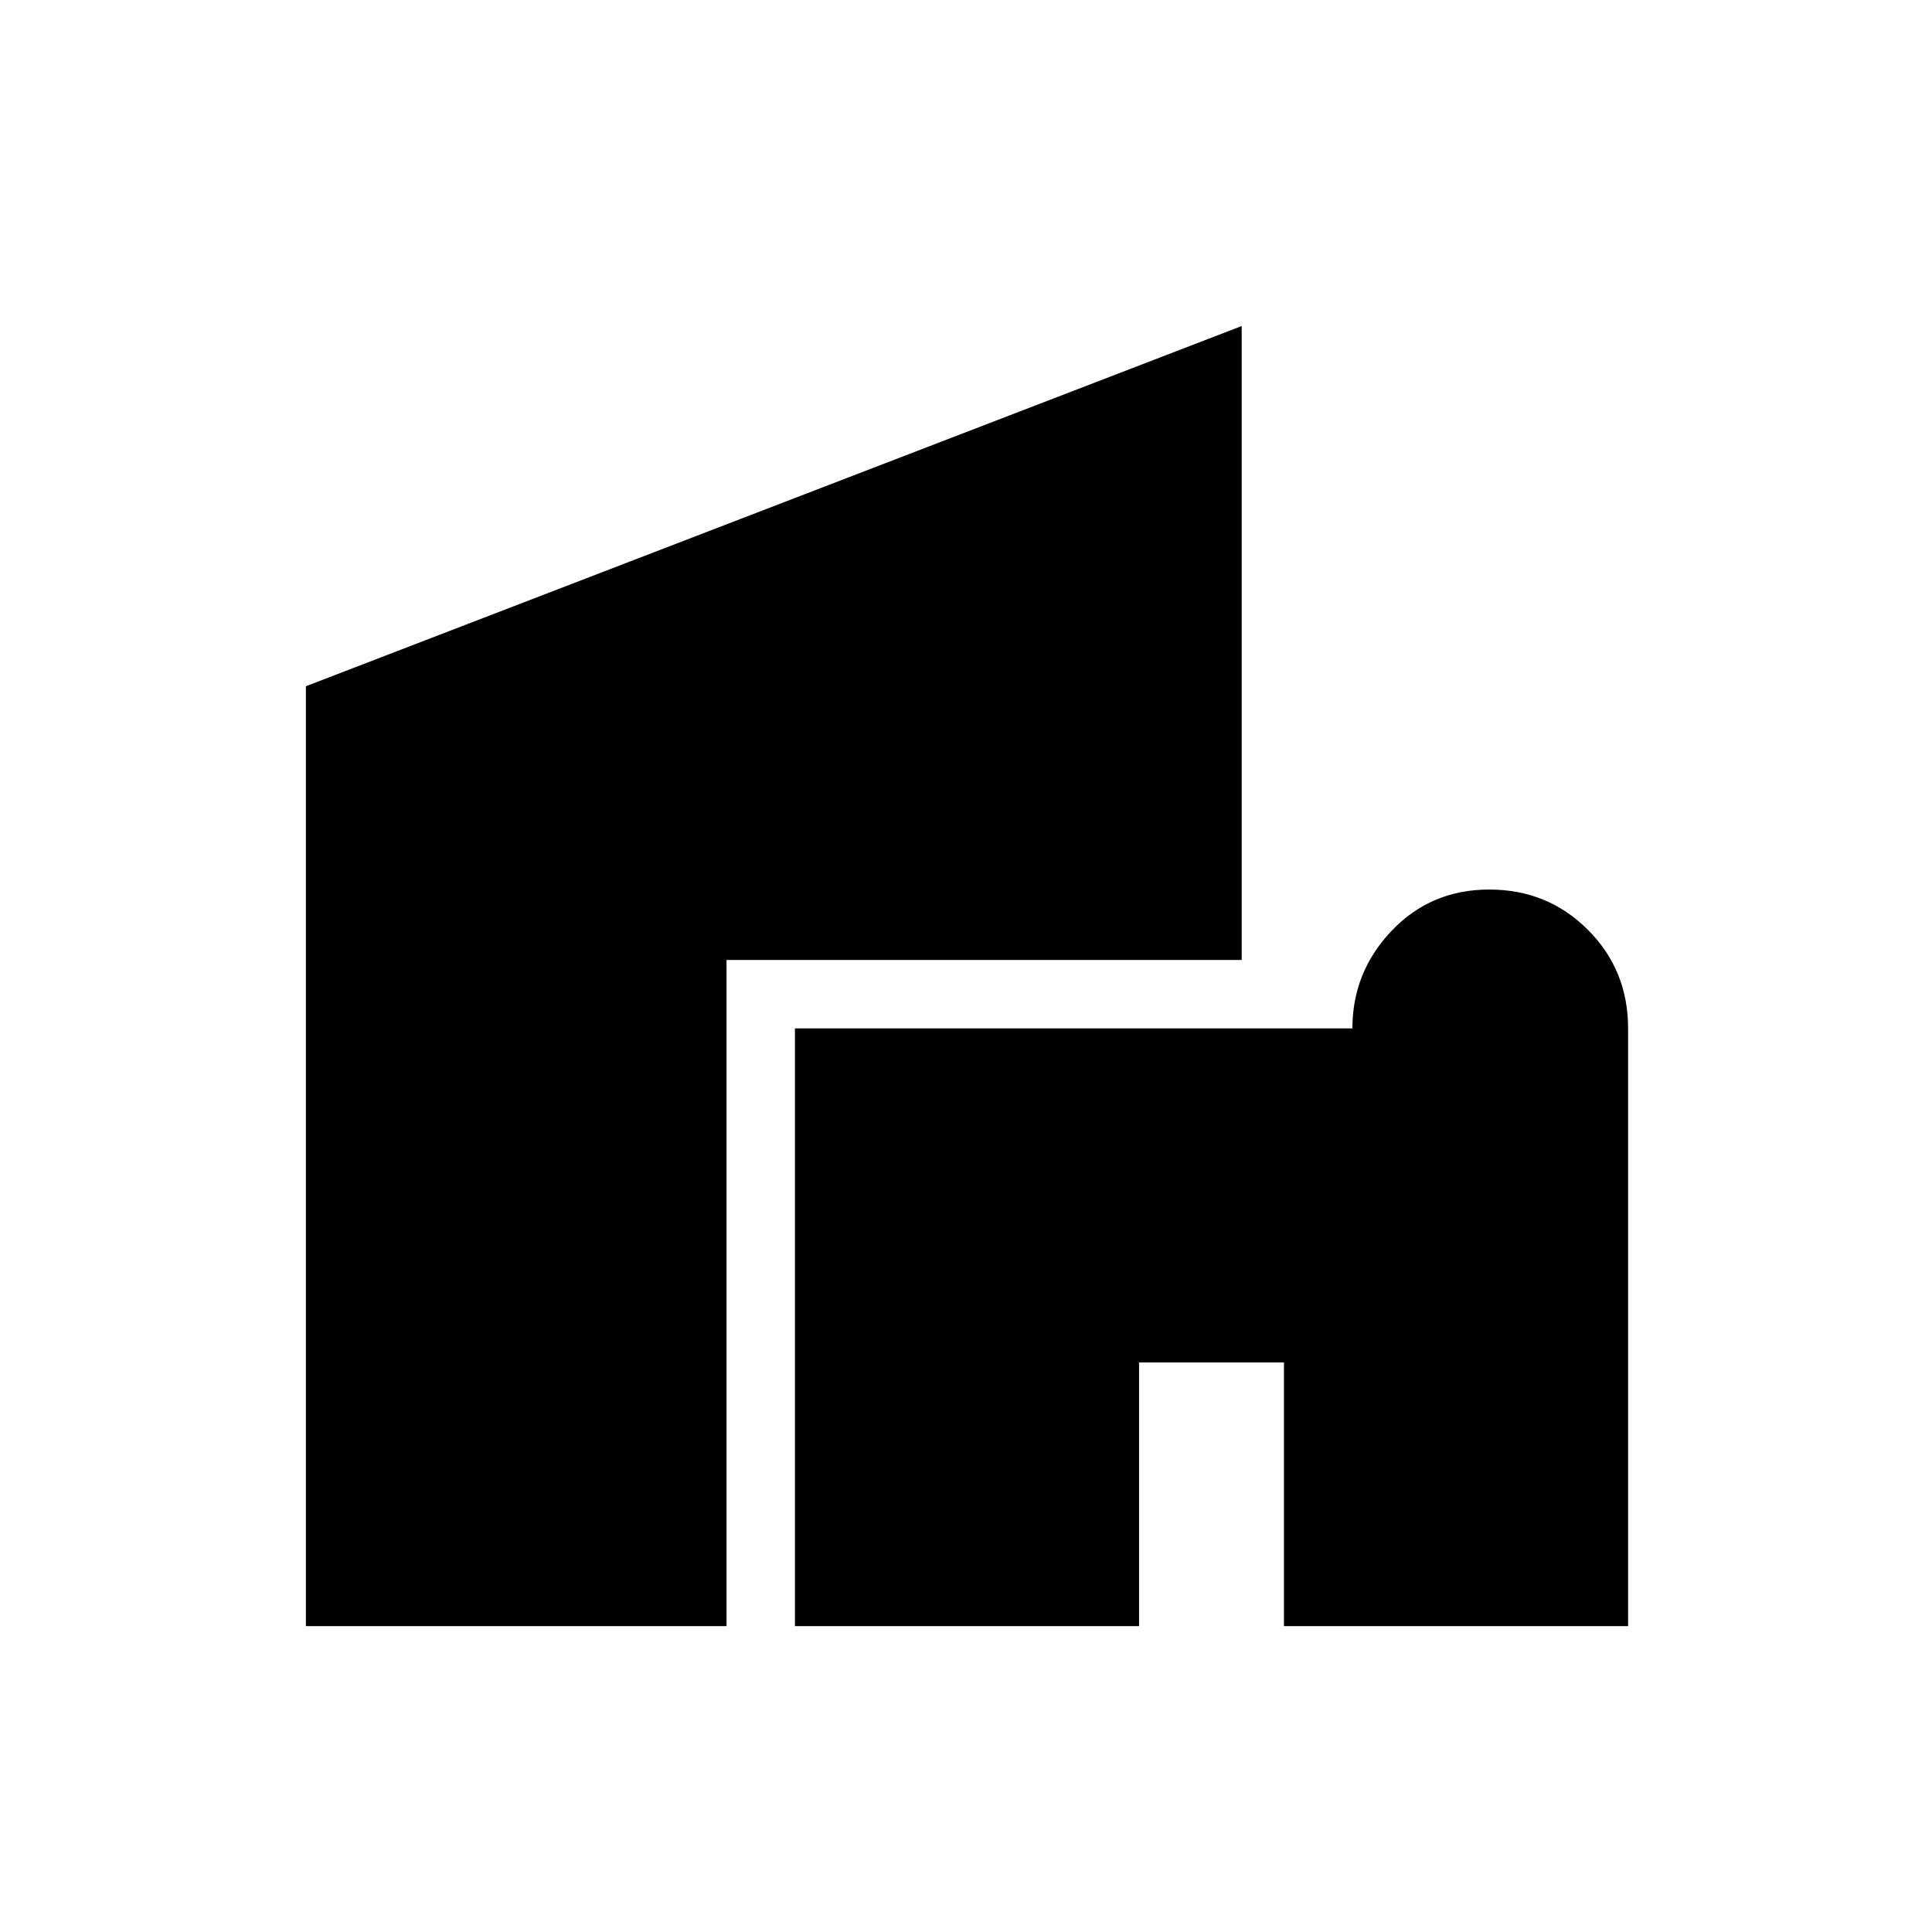 <svg xmlns="http://www.w3.org/2000/svg" height="40" width="40"><path d="M16.458 33.667V21.292H28Q28 20.125 28.812 19.271Q29.625 18.417 30.833 18.417Q32.042 18.417 32.875 19.25Q33.708 20.083 33.708 21.292V33.667H26.583V28.208H23.583V33.667ZM6.333 33.667V14.208L25.708 6.75V19.875H15.042V33.667Z"/></svg>